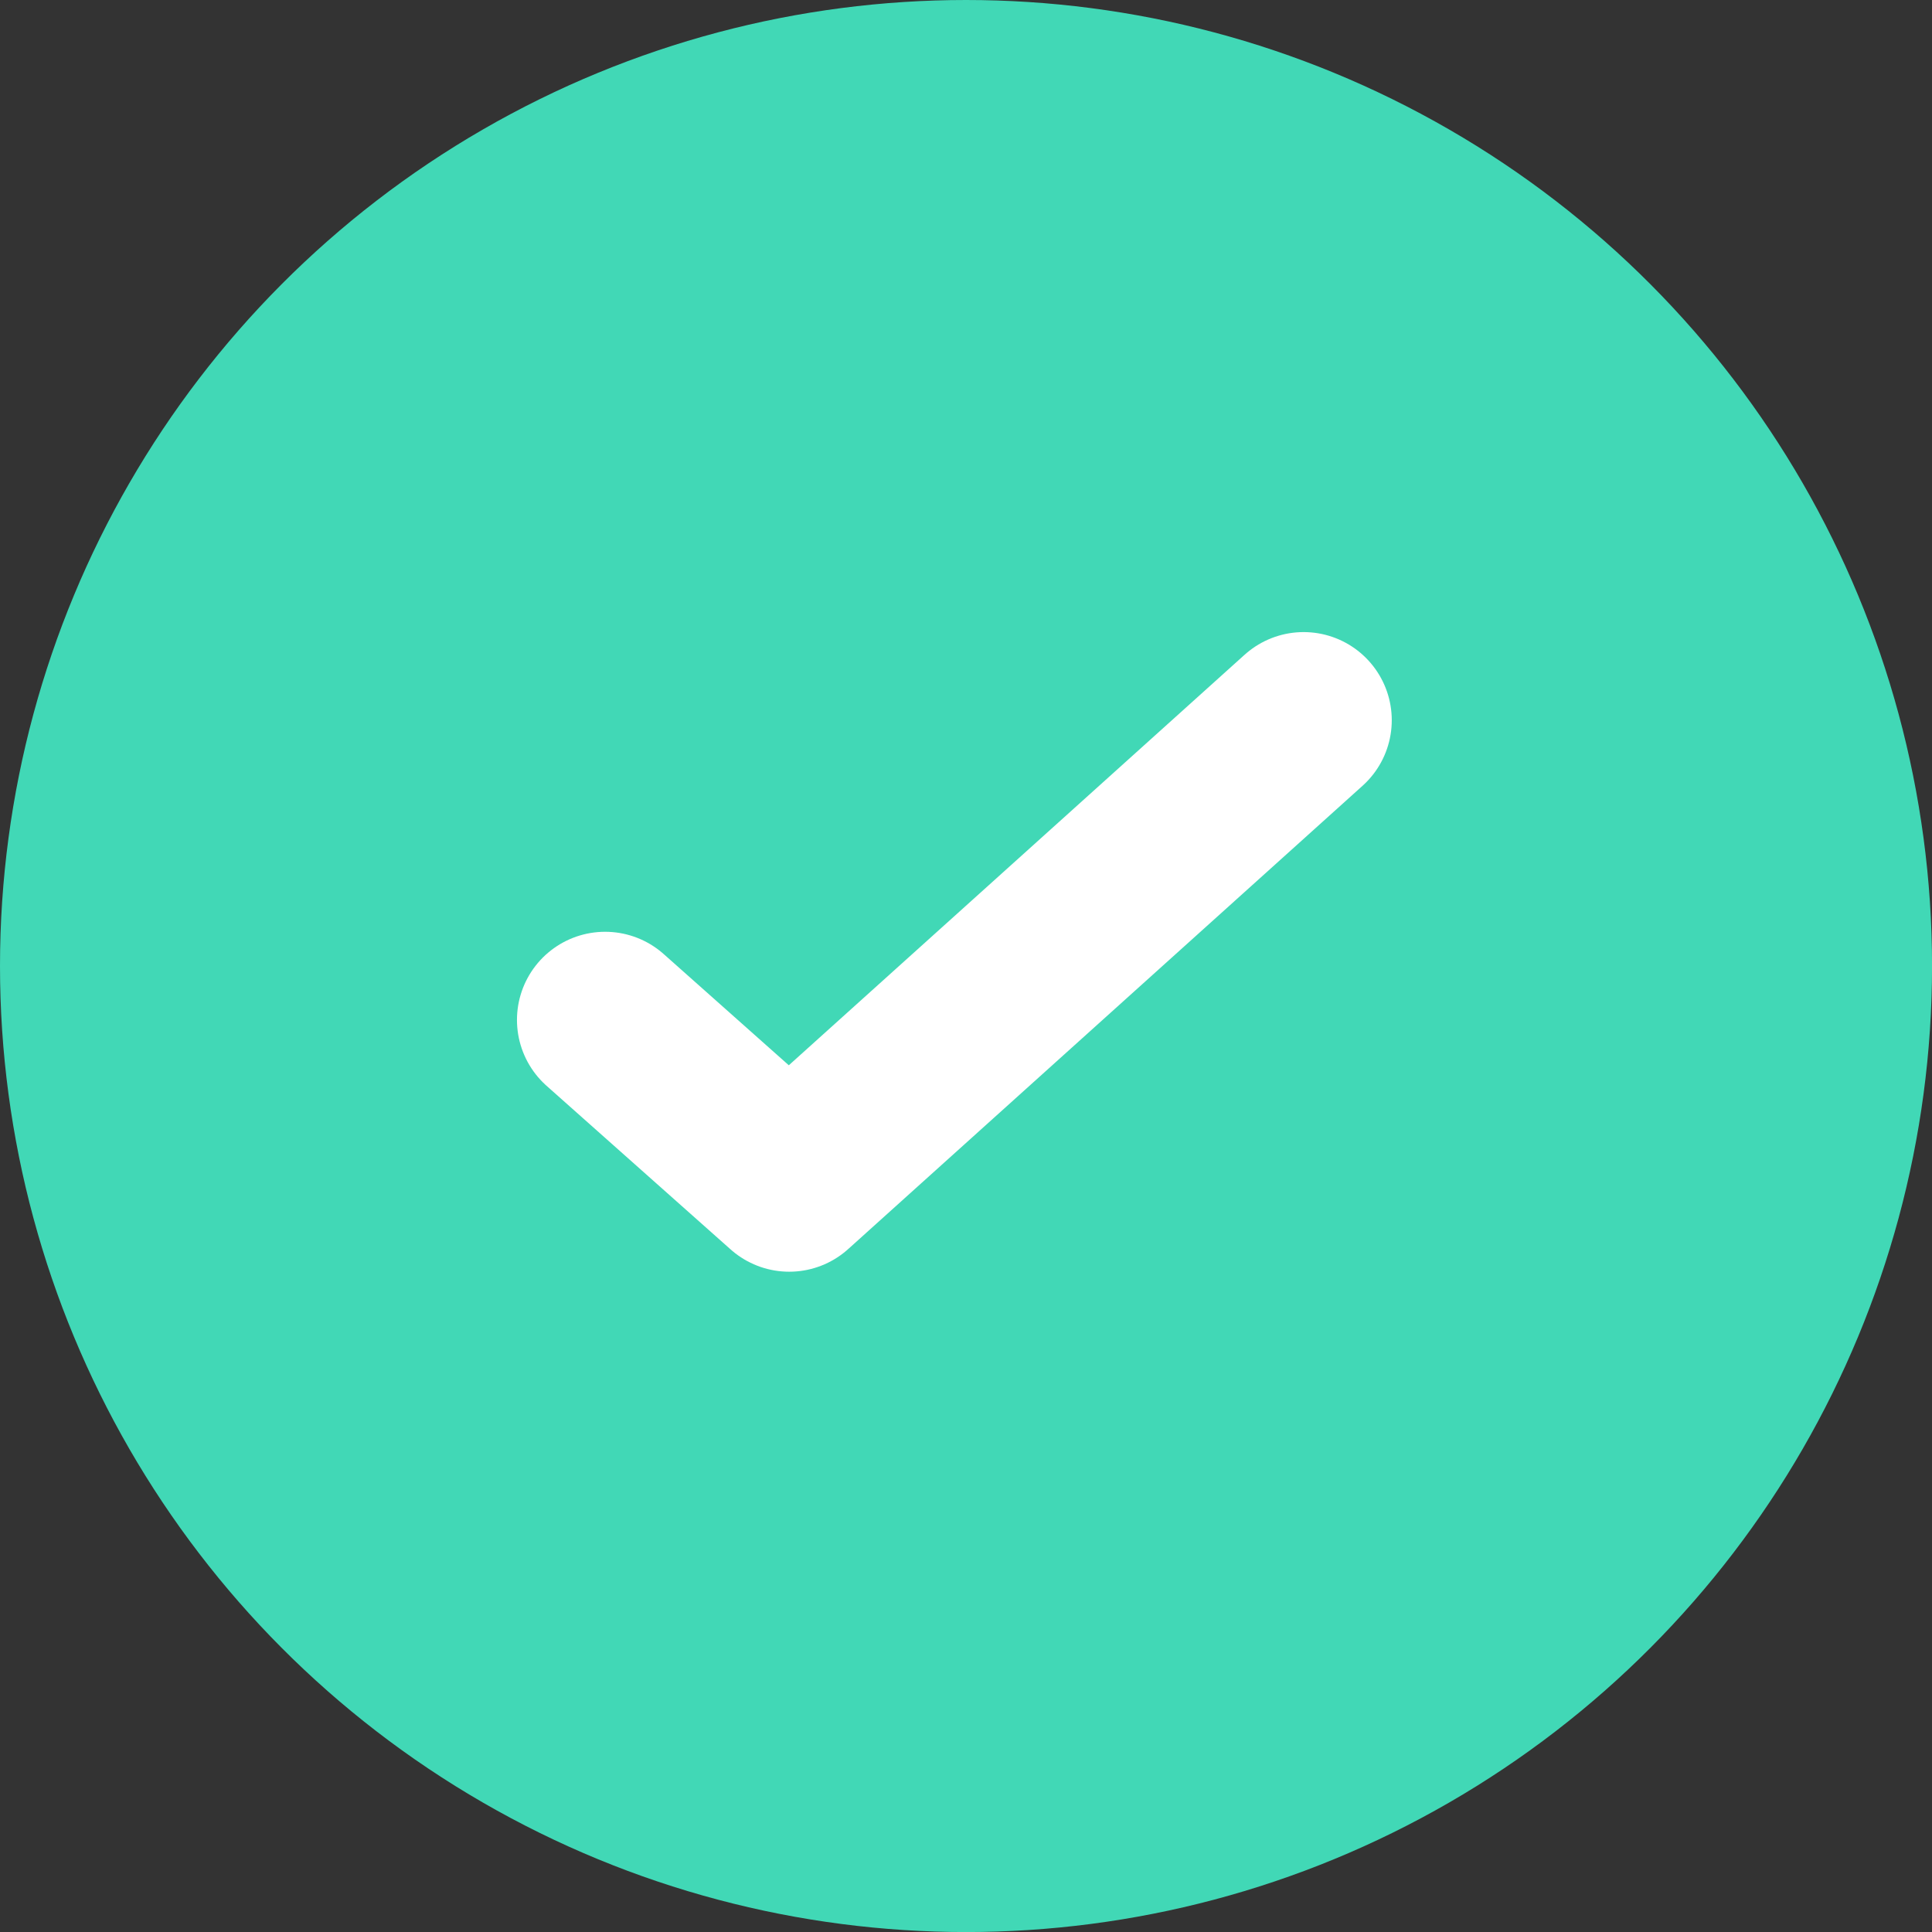 <svg xmlns="http://www.w3.org/2000/svg" width="43.837" height="43.837" viewBox="0 0 43.837 43.837">
	<rect x="0" y="0" width="43.837" height="43.837" fill="#333333" stroke="none"/>
	<ellipse cx="21.919" cy="21.919" rx="21.919" ry="21.919" transform="translate(0 0)" fill="#41d8b6" />
	<path d="M0,6.8l4.177,3.713L15.849,0" transform="translate(13.73 16.342)" fill="none" stroke="#fff" stroke-linecap="round" stroke-linejoin="round" stroke-width="4" />
</svg>
